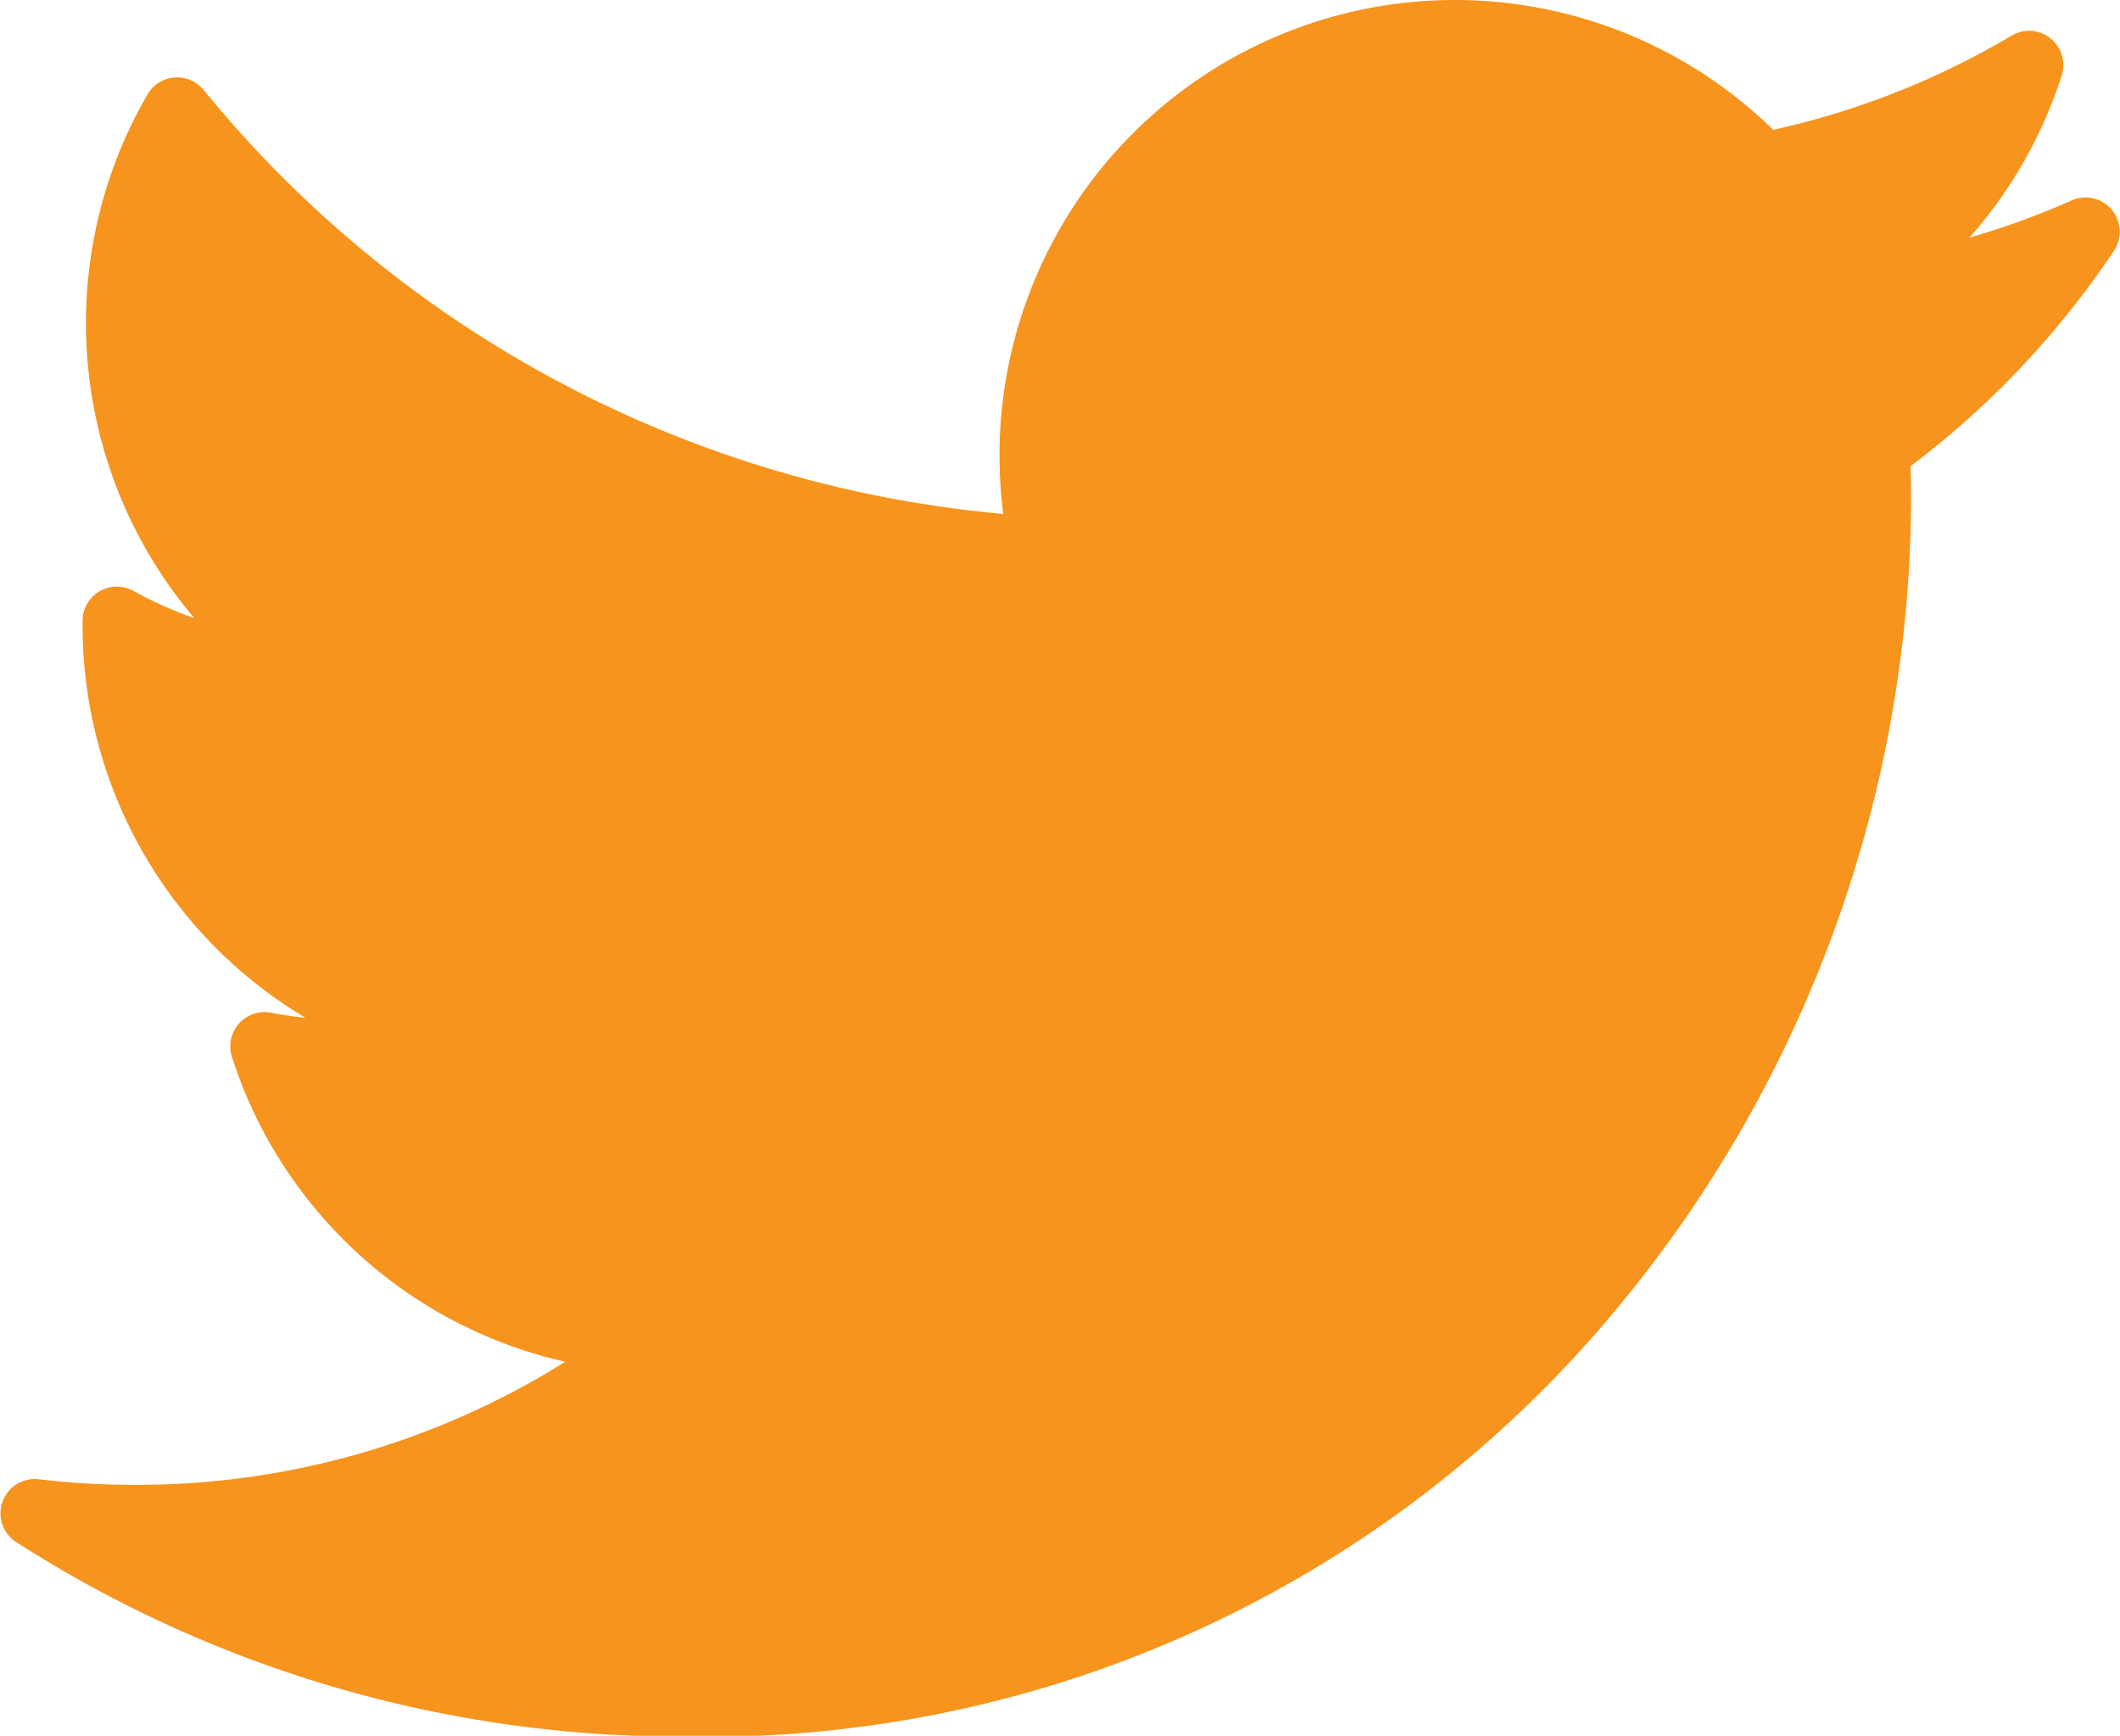<svg xmlns="http://www.w3.org/2000/svg" width="18.945" height="15.51" viewBox="0 0 18.945 15.51"><defs><style>.a{fill:#f7941d;}</style></defs><path class="a" d="M18.513,29.887a7.182,7.182,0,0,1-.916.334,4.05,4.05,0,0,0,.825-1.45.306.306,0,0,0-.447-.356,7.211,7.211,0,0,1-2.131.842A4.069,4.069,0,0,0,8.93,32.164a4.148,4.148,0,0,0,.033.525A10.412,10.412,0,0,1,1.817,28.9a.306.306,0,0,0-.5.039,4.073,4.073,0,0,0,.417,4.681,3.445,3.445,0,0,1-.544-.243.306.306,0,0,0-.454.26c0,.018,0,.036,0,.054a4.081,4.081,0,0,0,1.991,3.5c-.1-.01-.207-.025-.309-.045a.306.306,0,0,0-.348.393,4.065,4.065,0,0,0,2.979,2.726,7.2,7.2,0,0,1-3.846,1.1,7.358,7.358,0,0,1-.861-.05.306.306,0,0,0-.2.561,10.967,10.967,0,0,0,5.931,1.738,10.551,10.551,0,0,0,8.174-3.59A11.38,11.38,0,0,0,17.076,32.6c0-.112,0-.224-.005-.337a7.906,7.906,0,0,0,1.819-1.927.306.306,0,0,0-.378-.449Z" transform="translate(0.002 -28.097)"/></svg>
